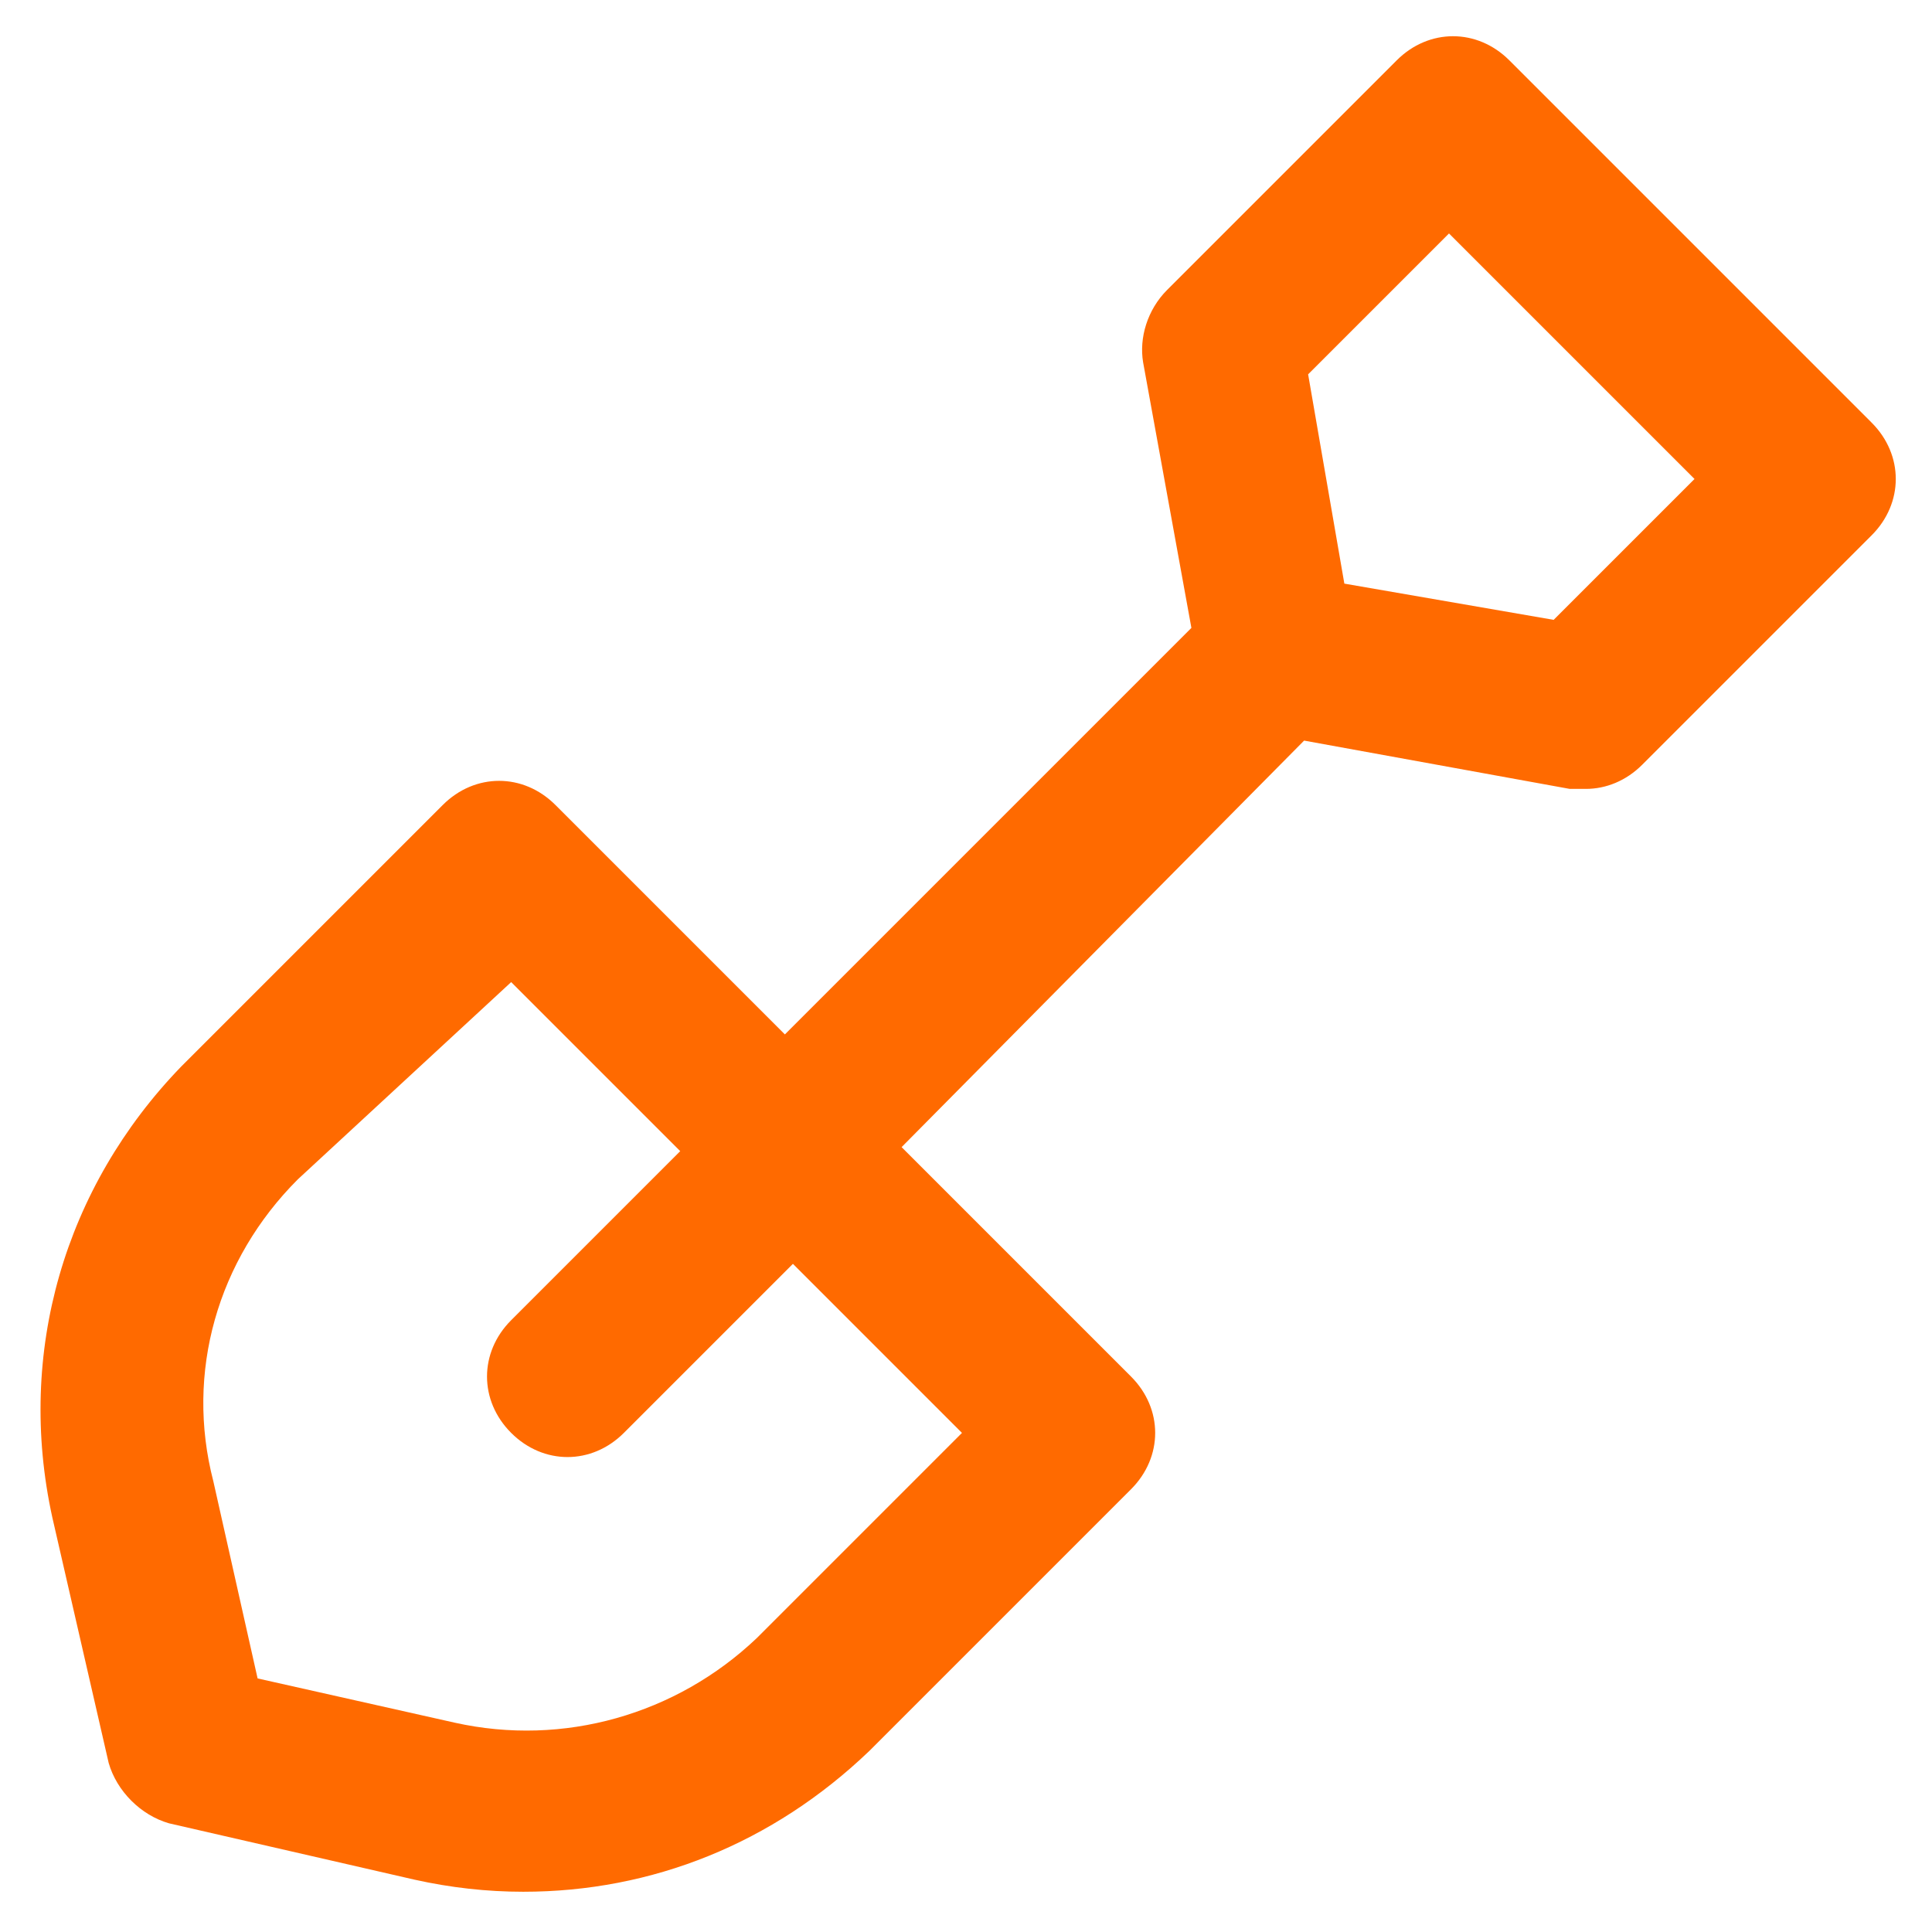 <?xml version="1.0" standalone="no"?><!DOCTYPE svg PUBLIC "-//W3C//DTD SVG 1.1//EN" "http://www.w3.org/Graphics/SVG/1.1/DTD/svg11.dtd"><svg t="1723011416920" class="icon" viewBox="0 0 1024 1024" version="1.1" xmlns="http://www.w3.org/2000/svg" p-id="160364" xmlns:xlink="http://www.w3.org/1999/xlink" width="200" height="200"><path d="M27.733 804.267c-19.2-87.467 6.4-174.933 68.267-238.933L234.667 426.667c17.067-17.067 42.667-17.067 59.733 0l121.6 121.6 215.467-215.467L605.867 192c-2.133-12.8 2.133-27.733 12.8-38.4l121.6-121.6c17.067-17.067 42.667-17.067 59.733 0l192 192c17.067 17.067 17.067 42.667 0 59.733L870.4 405.333c-8.533 8.533-19.2 12.8-29.867 12.8H832l-140.8-25.6-213.333 215.467 121.6 121.6c17.067 17.067 17.067 42.667 0 59.733l-138.667 138.667C409.6 977.067 345.6 1002.667 277.333 1002.667c-19.2 0-38.4-2.133-57.6-6.4l-130.133-29.867c-14.933-4.267-27.733-17.067-32-32l-29.867-130.133z m130.133-179.2c-42.667 42.667-59.733 102.4-44.8 160l23.467 104.533 104.533 23.467c57.6 12.8 117.333-4.267 160-44.8l108.8-108.8-89.6-89.6-89.6 89.6c-8.533 8.533-19.2 12.8-29.867 12.8s-21.333-4.267-29.867-12.8c-17.067-17.067-17.067-42.667 0-59.733l89.6-89.6-89.6-89.6-113.067 104.533zM768 123.733l-74.667 74.667 19.2 110.933 110.933 19.2 74.667-74.667L768 123.733z" fill="#ff6a00" p-id="160365"></path></svg>